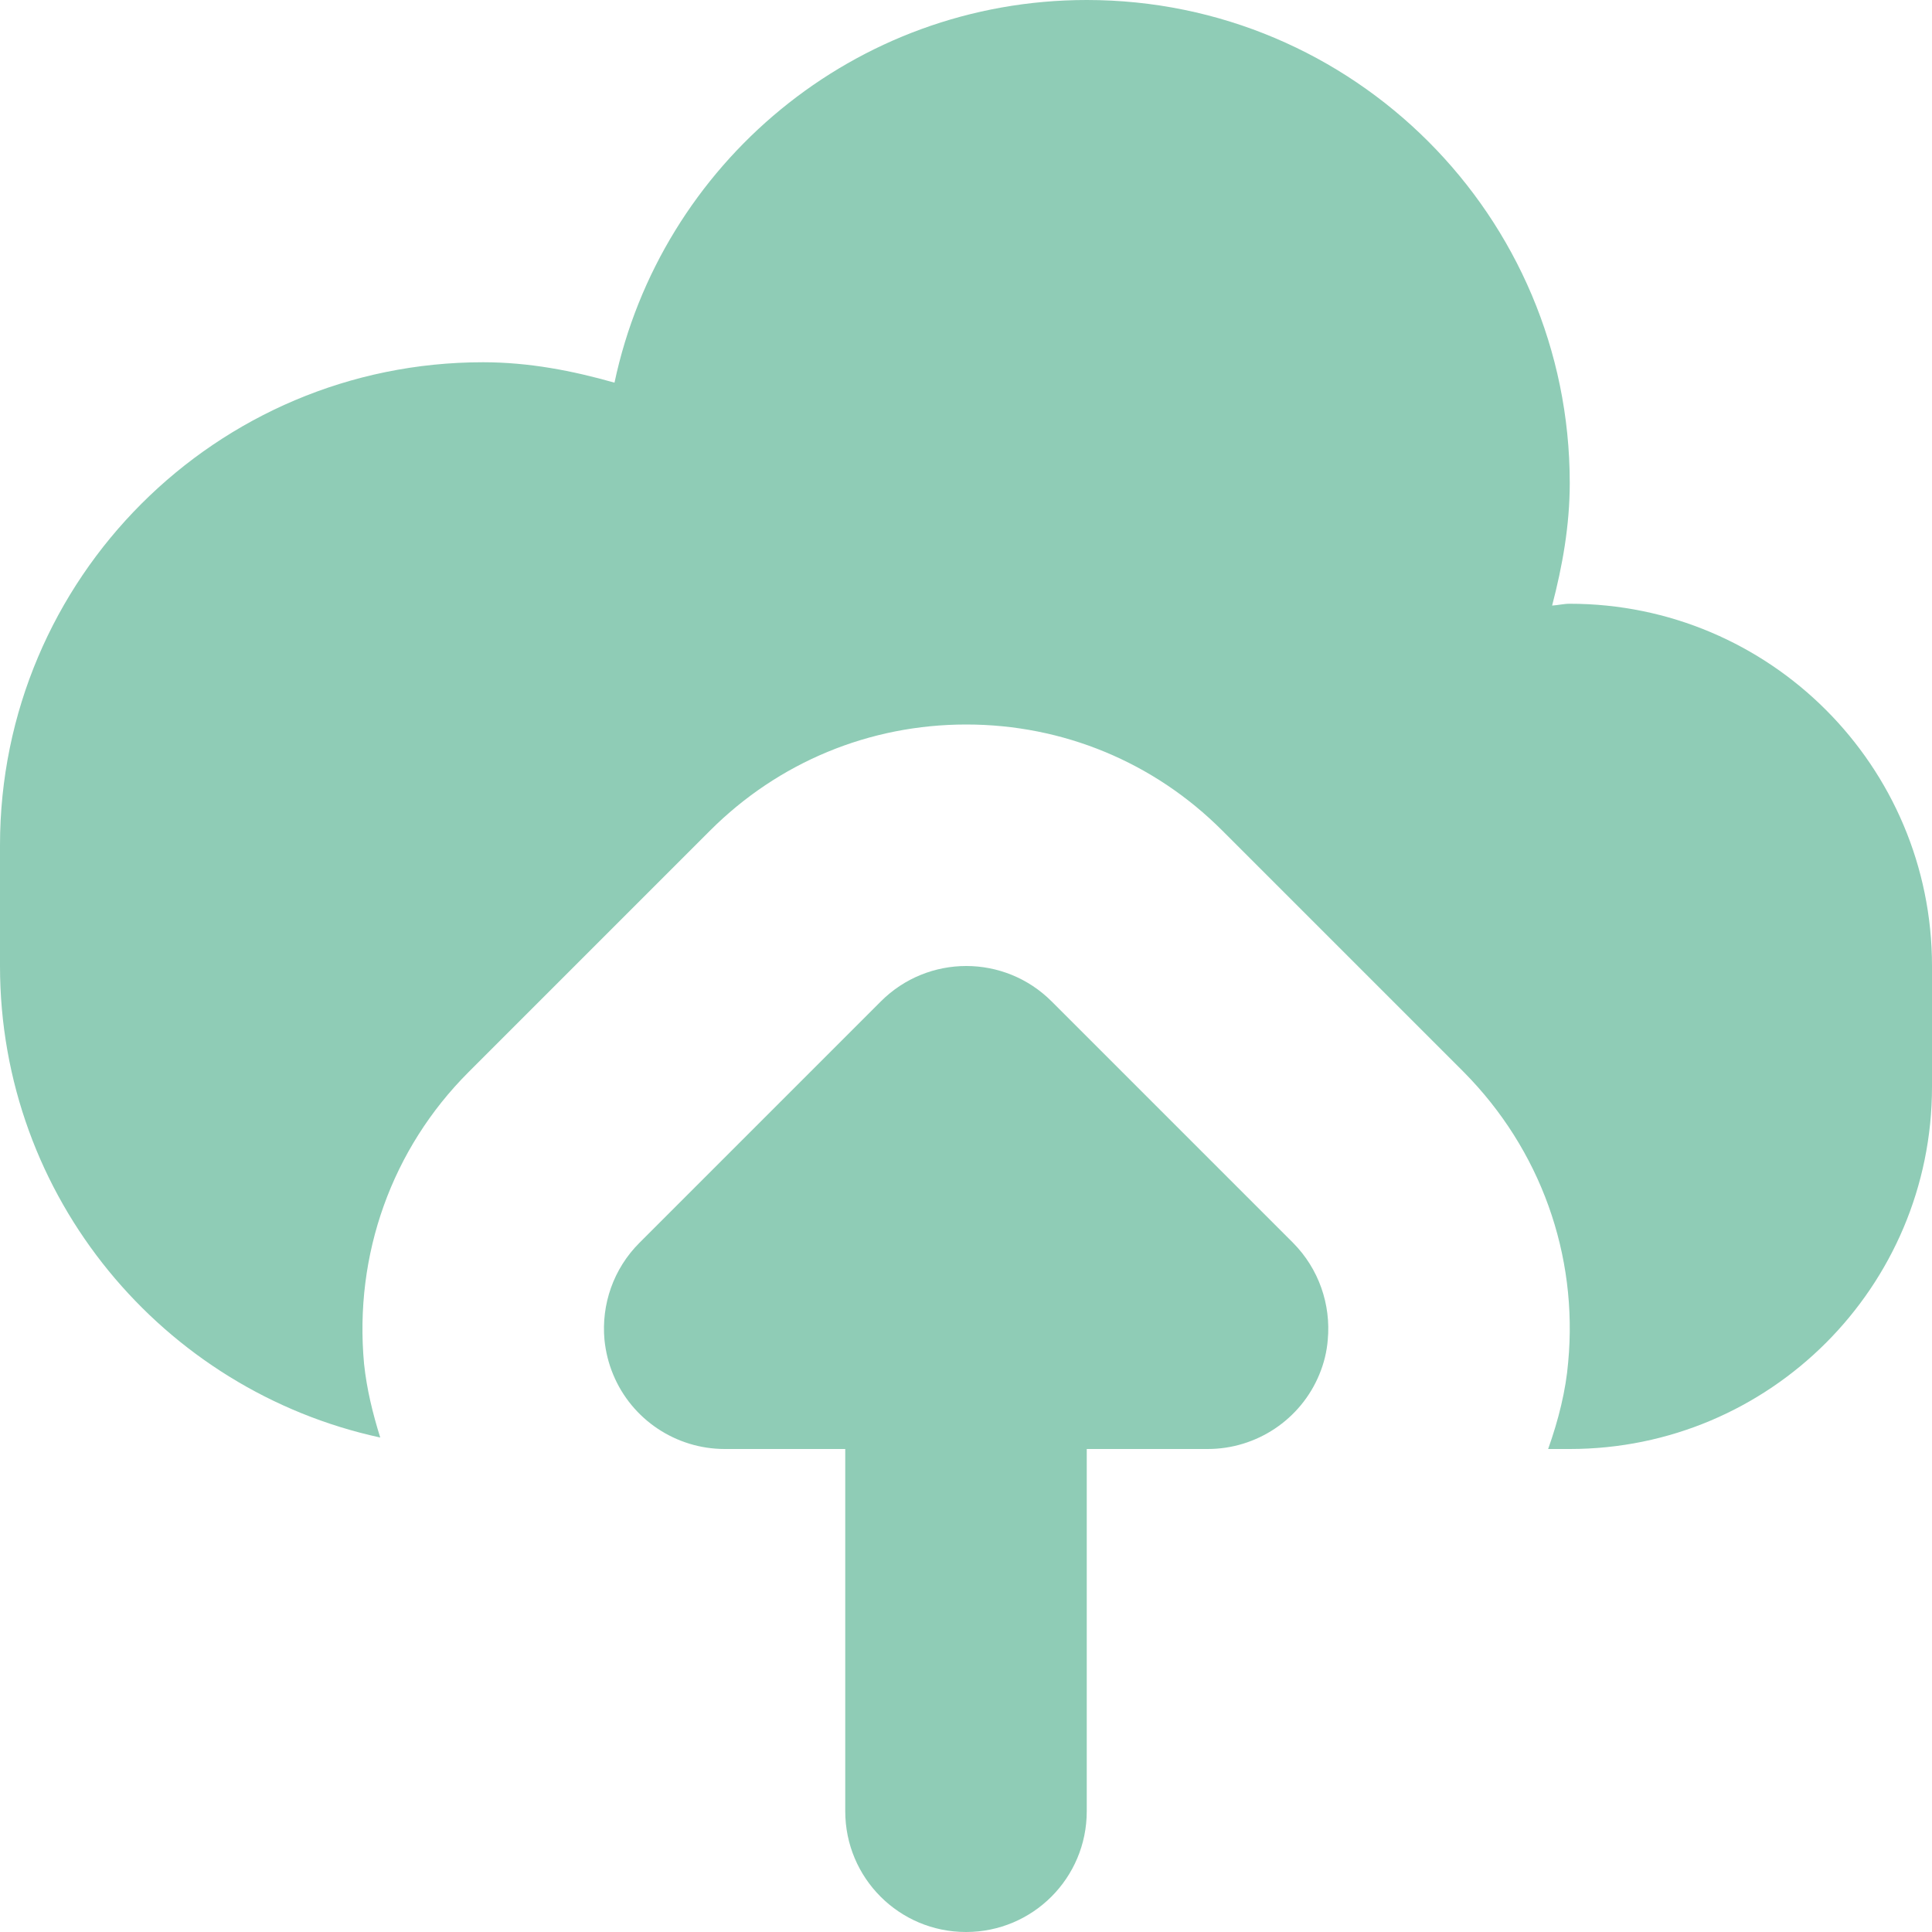 <?xml version="1.0" encoding="utf-8"?> <!-- Generator: IcoMoon.io --> <!DOCTYPE svg PUBLIC "-//W3C//DTD SVG 1.1//EN" "http://www.w3.org/Graphics/SVG/1.1/DTD/svg11.dtd"> <svg version="1.1" id="Layer_1" xmlns="http://www.w3.org/2000/svg" xmlns:xlink="http://www.w3.org/1999/xlink" x="0px" y="0px" width="48px" height="48px" viewBox="0 0 48 48" enable-background="new 0 0 16 16" xml:space="preserve" fill="#8fccb6"> <path d="M 26.127,24.879 L 32.127,30.879 C 32.766,31.524 33.069,32.409 32.988,33.288 C 32.964,33.582 32.895,33.867 32.778,34.149 C 32.316,35.268 31.218,36.00 30.006,36.00 L 27.00,36.00 L 27.00,45.00 C 27.00,46.659 25.659,48.00 24.00,48.00 C 22.341,48.00 21.00,46.659 21.00,45.00 L 21.00,36.00 L 18.006,36.00 C 16.794,36.00 15.696,35.268 15.234,34.149 C 15.117,33.867 15.048,33.582 15.018,33.288 C 14.937,32.409 15.24,31.524 15.885,30.879 L 21.885,24.879 C 22.47,24.294 23.238,24.00 24.006,24.00 C 24.774,24.00 25.542,24.294 26.127,24.879 Z M 39.00,15.00 C 43.971,15.00 48.00,19.032 48.00,24.00 L 48.00,27.00 C 48.00,31.971 43.971,36.00 39.00,36.00 L 38.463,36.00 C 38.721,35.277 38.904,34.539 38.961,33.843 C 39.21,31.179 38.274,28.56 36.369,26.637 L 30.369,20.637 C 28.671,18.936 26.409,18.00 24.006,18.00 C 21.603,18.00 19.341,18.936 17.64,20.637 L 11.64,26.637 C 9.738,28.539 8.793,31.167 9.045,33.885 C 9.111,34.512 9.261,35.121 9.447,35.715 C 4.05,34.545 0.00,29.751 0.00,24.00 L 0.00,21.00 C 0.00,14.373 5.373,9.00 12.00,9.00 C 13.143,9.00 14.22,9.21 15.267,9.507 C 16.416,4.077 21.228,0.00 27.00,0.00 C 33.627,0.00 39.00,5.373 39.00,12.00 C 39.00,13.059 38.817,14.067 38.562,15.045 C 38.709,15.036 38.85,15.00 39.00,15.00 Z" ></path></svg>